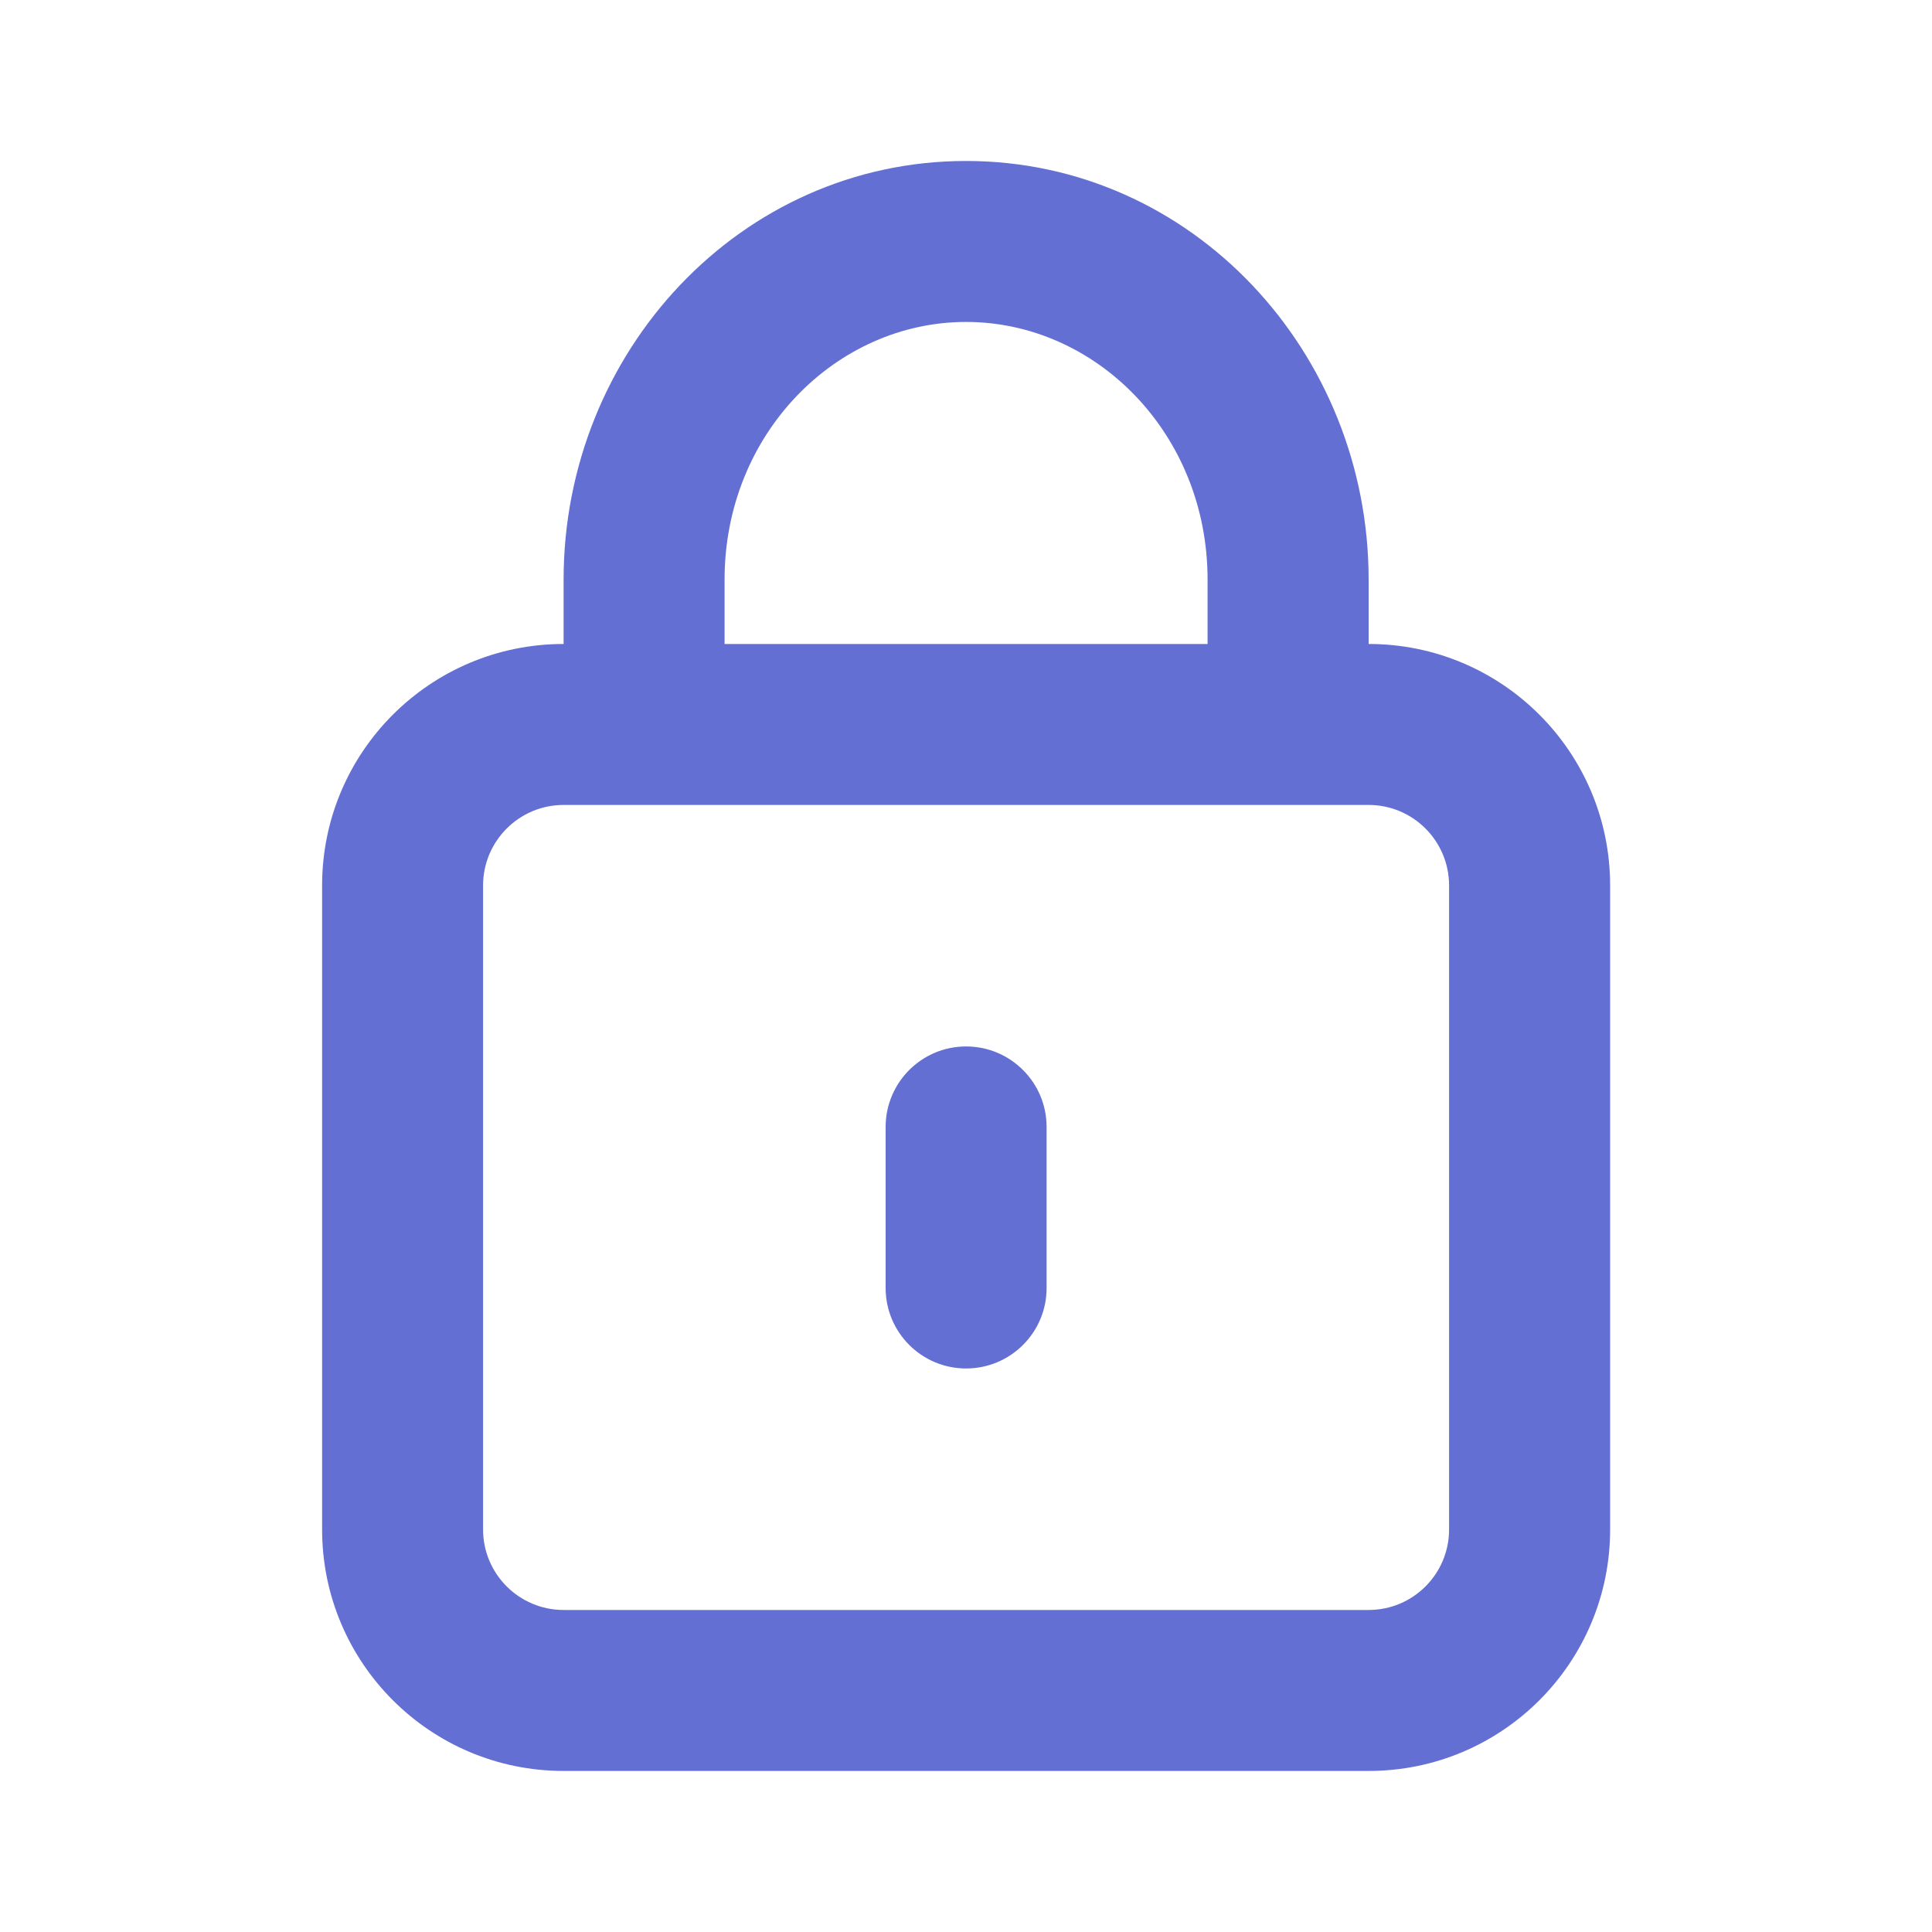<svg width="25" height="25" viewBox="0 0 25 25" fill="none" xmlns="http://www.w3.org/2000/svg">
<path d="M13.543 14.583C13.543 14.008 13.077 13.541 12.501 13.541C11.926 13.541 11.46 14.008 11.46 14.583V16.666C11.46 17.242 11.926 17.708 12.501 17.708C13.077 17.708 13.543 17.242 13.543 16.666V14.583Z" fill="#646FD4"/>
<path fill-rule="evenodd" clip-rule="evenodd" d="M7.293 7.5V8.333C5.567 8.333 4.168 9.732 4.168 11.458V19.791C4.168 21.517 5.567 22.916 7.293 22.916H17.71C19.436 22.916 20.835 21.517 20.835 19.791V11.458C20.835 9.732 19.436 8.333 17.71 8.333V7.5C17.71 4.557 15.425 2.083 12.501 2.083C9.578 2.083 7.293 4.557 7.293 7.5ZM12.501 4.166C10.823 4.166 9.376 5.61 9.376 7.5V8.333H15.626V7.5C15.626 5.61 14.18 4.166 12.501 4.166ZM7.293 10.416H17.71C18.285 10.416 18.751 10.883 18.751 11.458V19.791C18.751 20.367 18.285 20.833 17.71 20.833H7.293C6.718 20.833 6.251 20.367 6.251 19.791V11.458C6.251 10.883 6.718 10.416 7.293 10.416Z" fill="#646FD4"/>
</svg>
